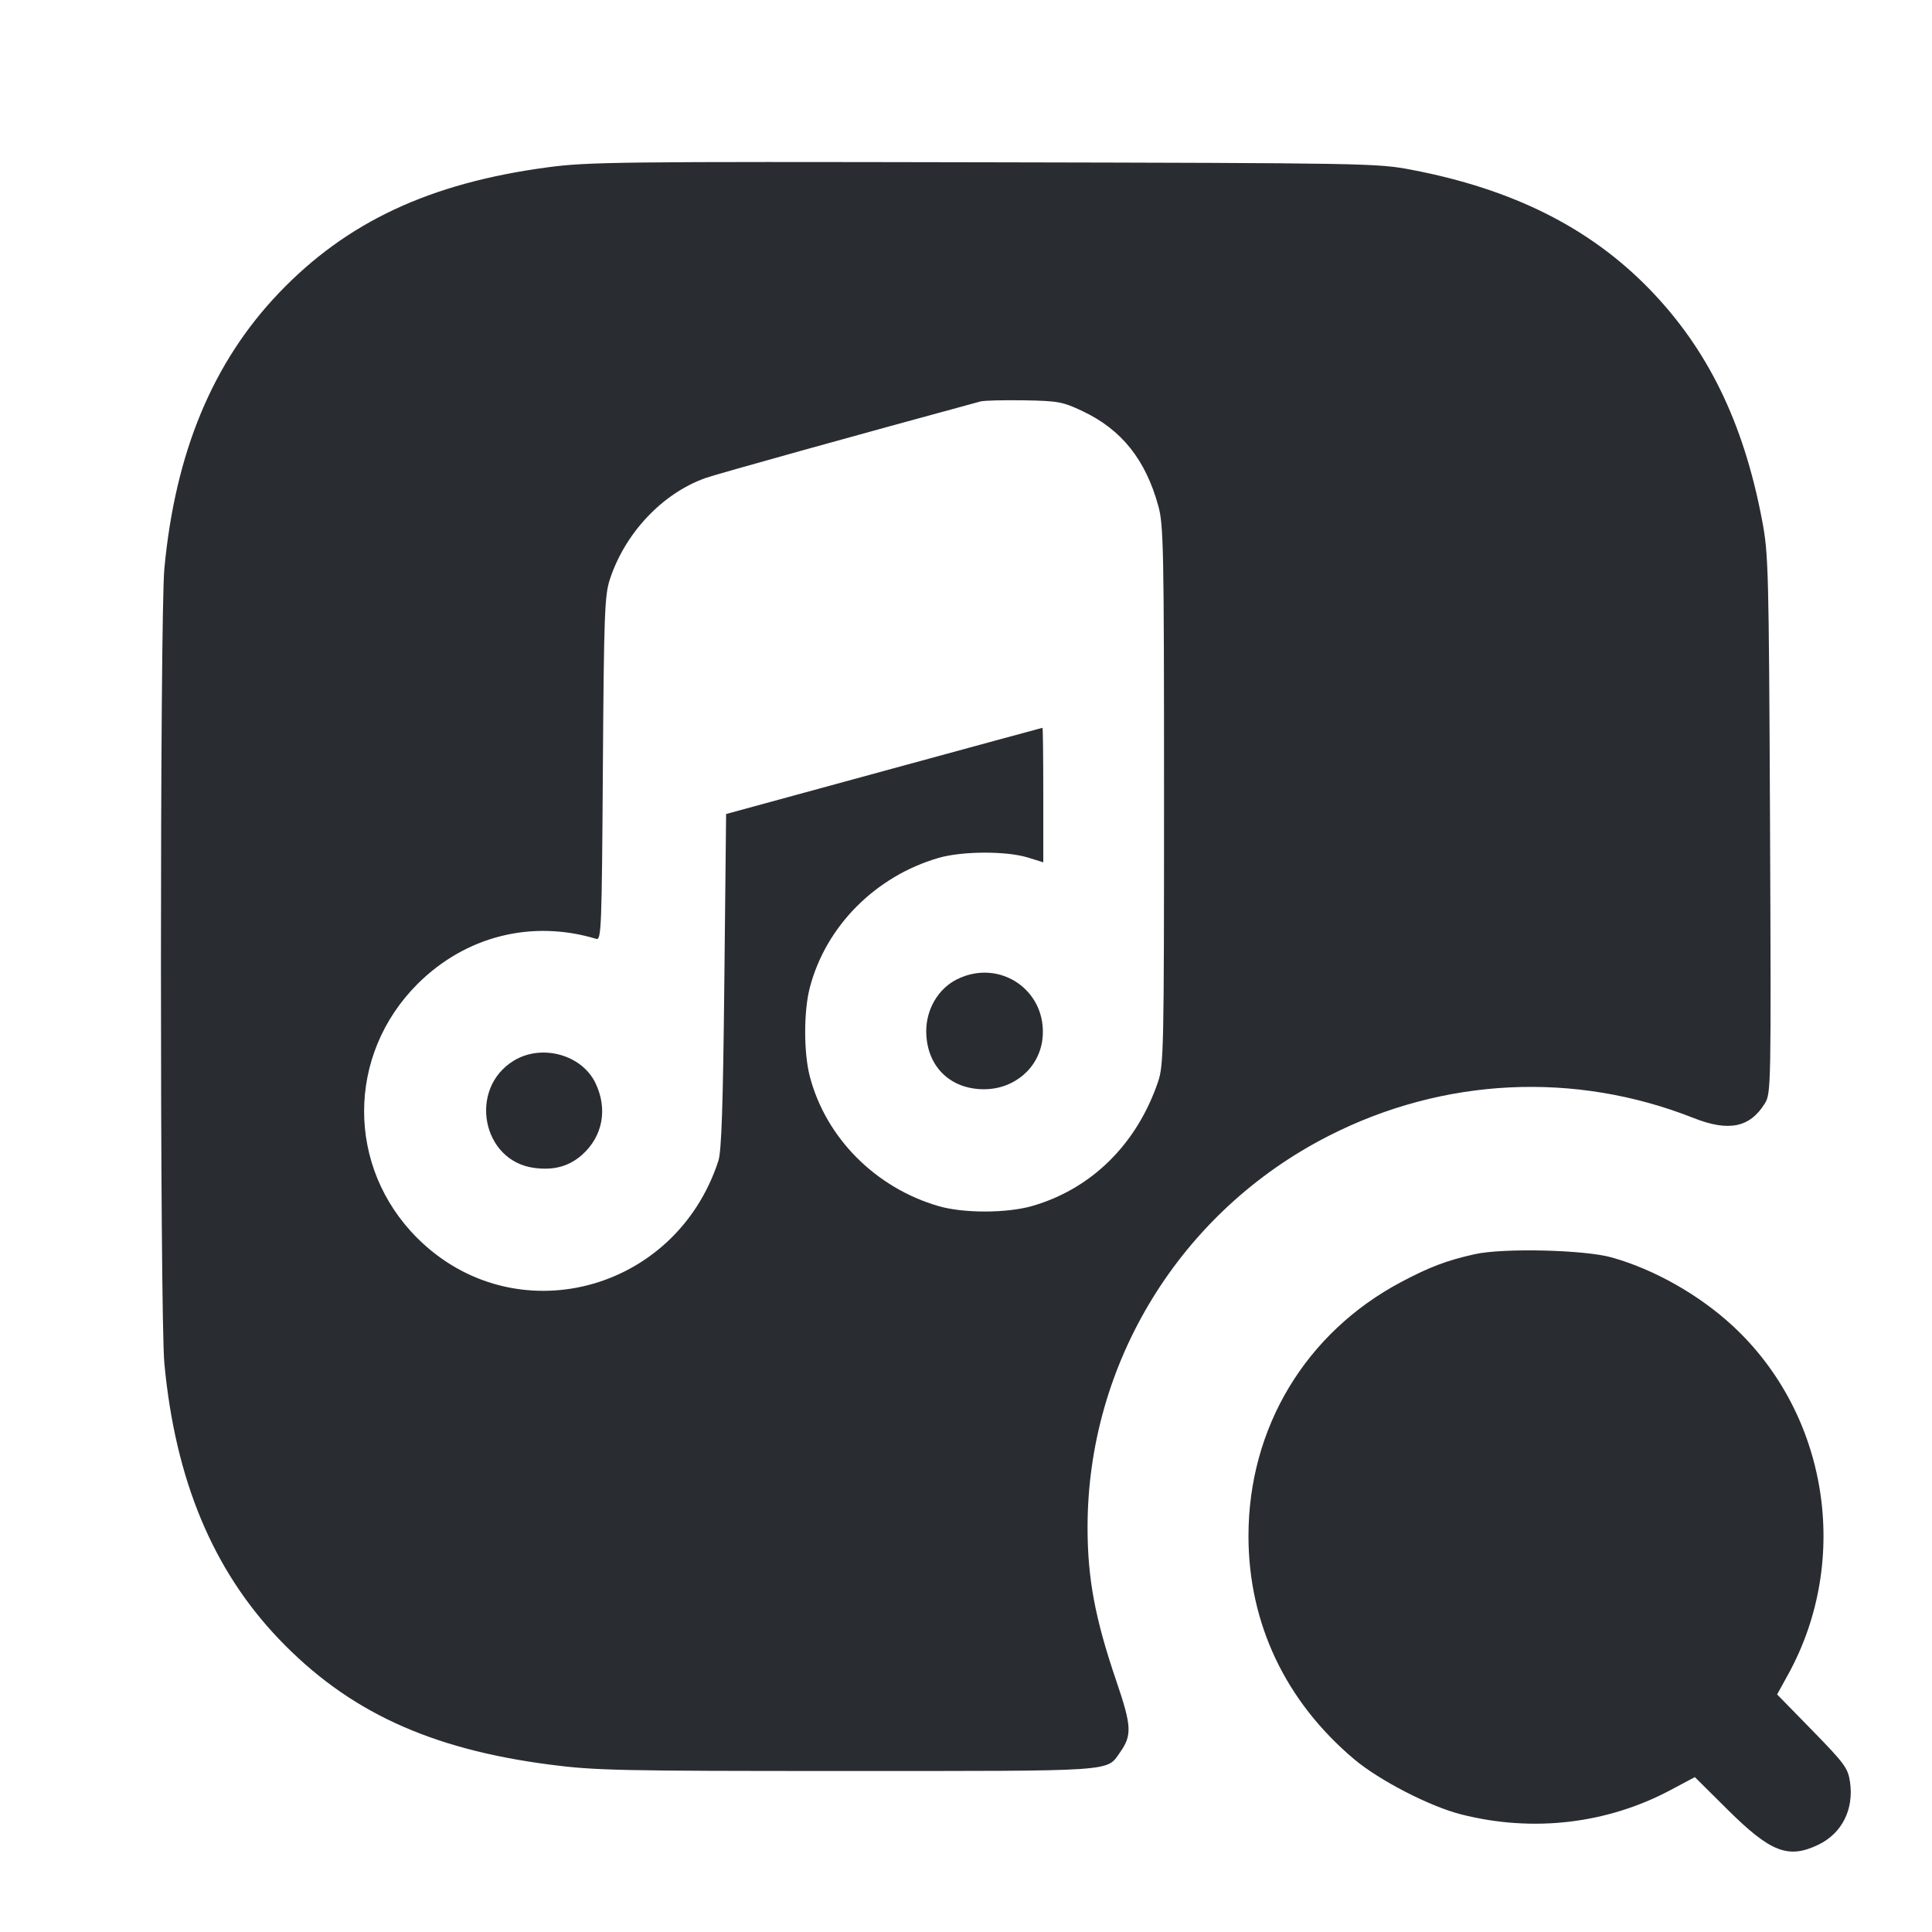<svg width="24" height="24" viewBox="0 0 24 24" fill="none" xmlns="http://www.w3.org/2000/svg"><path d="M6.799 2.079 C 5.338 2.275,4.309 2.756,3.465 3.639 C 2.642 4.501,2.178 5.618,2.042 7.060 C 1.985 7.655,1.985 16.345,2.042 16.940 C 2.178 18.382,2.642 19.499,3.465 20.361 C 4.322 21.257,5.335 21.727,6.832 21.921 C 7.395 21.994,7.684 22.000,10.524 22.000 C 13.886 22.000,13.743 22.010,13.912 21.771 C 14.065 21.554,14.059 21.444,13.864 20.872 C 13.603 20.104,13.511 19.611,13.510 18.980 C 13.508 16.929,14.666 15.047,16.506 14.110 C 17.930 13.384,19.563 13.305,21.040 13.889 C 21.475 14.061,21.738 14.007,21.923 13.708 C 22.001 13.582,22.002 13.515,21.988 10.240 C 21.973 7.042,21.969 6.881,21.888 6.456 C 21.657 5.243,21.212 4.333,20.485 3.586 C 19.747 2.829,18.795 2.351,17.544 2.111 C 17.108 2.027,17.014 2.026,12.220 2.016 C 7.695 2.007,7.301 2.011,6.799 2.079 M13.447 5.107 C 13.932 5.336,14.230 5.708,14.389 6.285 C 14.454 6.519,14.460 6.812,14.460 9.880 C 14.460 13.039,14.456 13.232,14.385 13.440 C 14.122 14.213,13.559 14.769,12.823 14.981 C 12.508 15.072,11.971 15.073,11.660 14.983 C 10.875 14.755,10.258 14.133,10.060 13.372 C 9.983 13.079,9.983 12.561,10.060 12.268 C 10.258 11.507,10.875 10.885,11.660 10.657 C 11.954 10.572,12.503 10.570,12.770 10.653 L 12.960 10.712 12.960 9.876 C 12.960 9.416,12.956 9.040,12.950 9.041 C 12.945 9.041,12.058 9.283,10.980 9.577 L 9.020 10.112 8.998 12.186 C 8.982 13.730,8.963 14.301,8.924 14.420 C 8.389 16.064,6.382 16.577,5.182 15.378 C 4.302 14.498,4.304 13.107,5.185 12.225 C 5.781 11.629,6.606 11.421,7.407 11.663 C 7.470 11.682,7.476 11.529,7.489 9.552 C 7.502 7.639,7.511 7.397,7.575 7.200 C 7.763 6.623,8.227 6.130,8.762 5.939 C 8.897 5.890,10.710 5.386,12.180 4.987 C 12.224 4.975,12.467 4.969,12.720 4.973 C 13.144 4.980,13.201 4.991,13.447 5.107 M11.889 12.165 C 11.654 12.281,11.502 12.542,11.506 12.820 C 11.512 13.245,11.801 13.531,12.223 13.531 C 12.601 13.531,12.909 13.266,12.950 12.905 C 13.016 12.312,12.425 11.899,11.889 12.165 M6.384 13.175 C 5.815 13.520,5.984 14.421,6.635 14.508 C 6.877 14.541,7.066 14.490,7.227 14.349 C 7.488 14.119,7.553 13.776,7.396 13.452 C 7.226 13.101,6.731 12.965,6.384 13.175 M18.320 15.580 C 17.973 15.657,17.758 15.739,17.407 15.925 C 16.220 16.554,15.509 17.735,15.509 19.080 C 15.509 20.166,15.968 21.134,16.821 21.853 C 17.136 22.118,17.762 22.441,18.155 22.540 C 19.043 22.765,19.966 22.657,20.757 22.234 L 21.054 22.076 21.457 22.476 C 21.995 23.011,22.215 23.096,22.590 22.915 C 22.883 22.773,23.032 22.475,22.981 22.133 C 22.956 21.964,22.913 21.906,22.515 21.498 L 22.076 21.049 22.216 20.795 C 22.996 19.371,22.708 17.567,21.526 16.472 C 21.108 16.085,20.549 15.768,20.020 15.620 C 19.683 15.525,18.671 15.501,18.320 15.580 " fill="#292D32" stroke="none" fill-rule="evenodd"></path></svg>